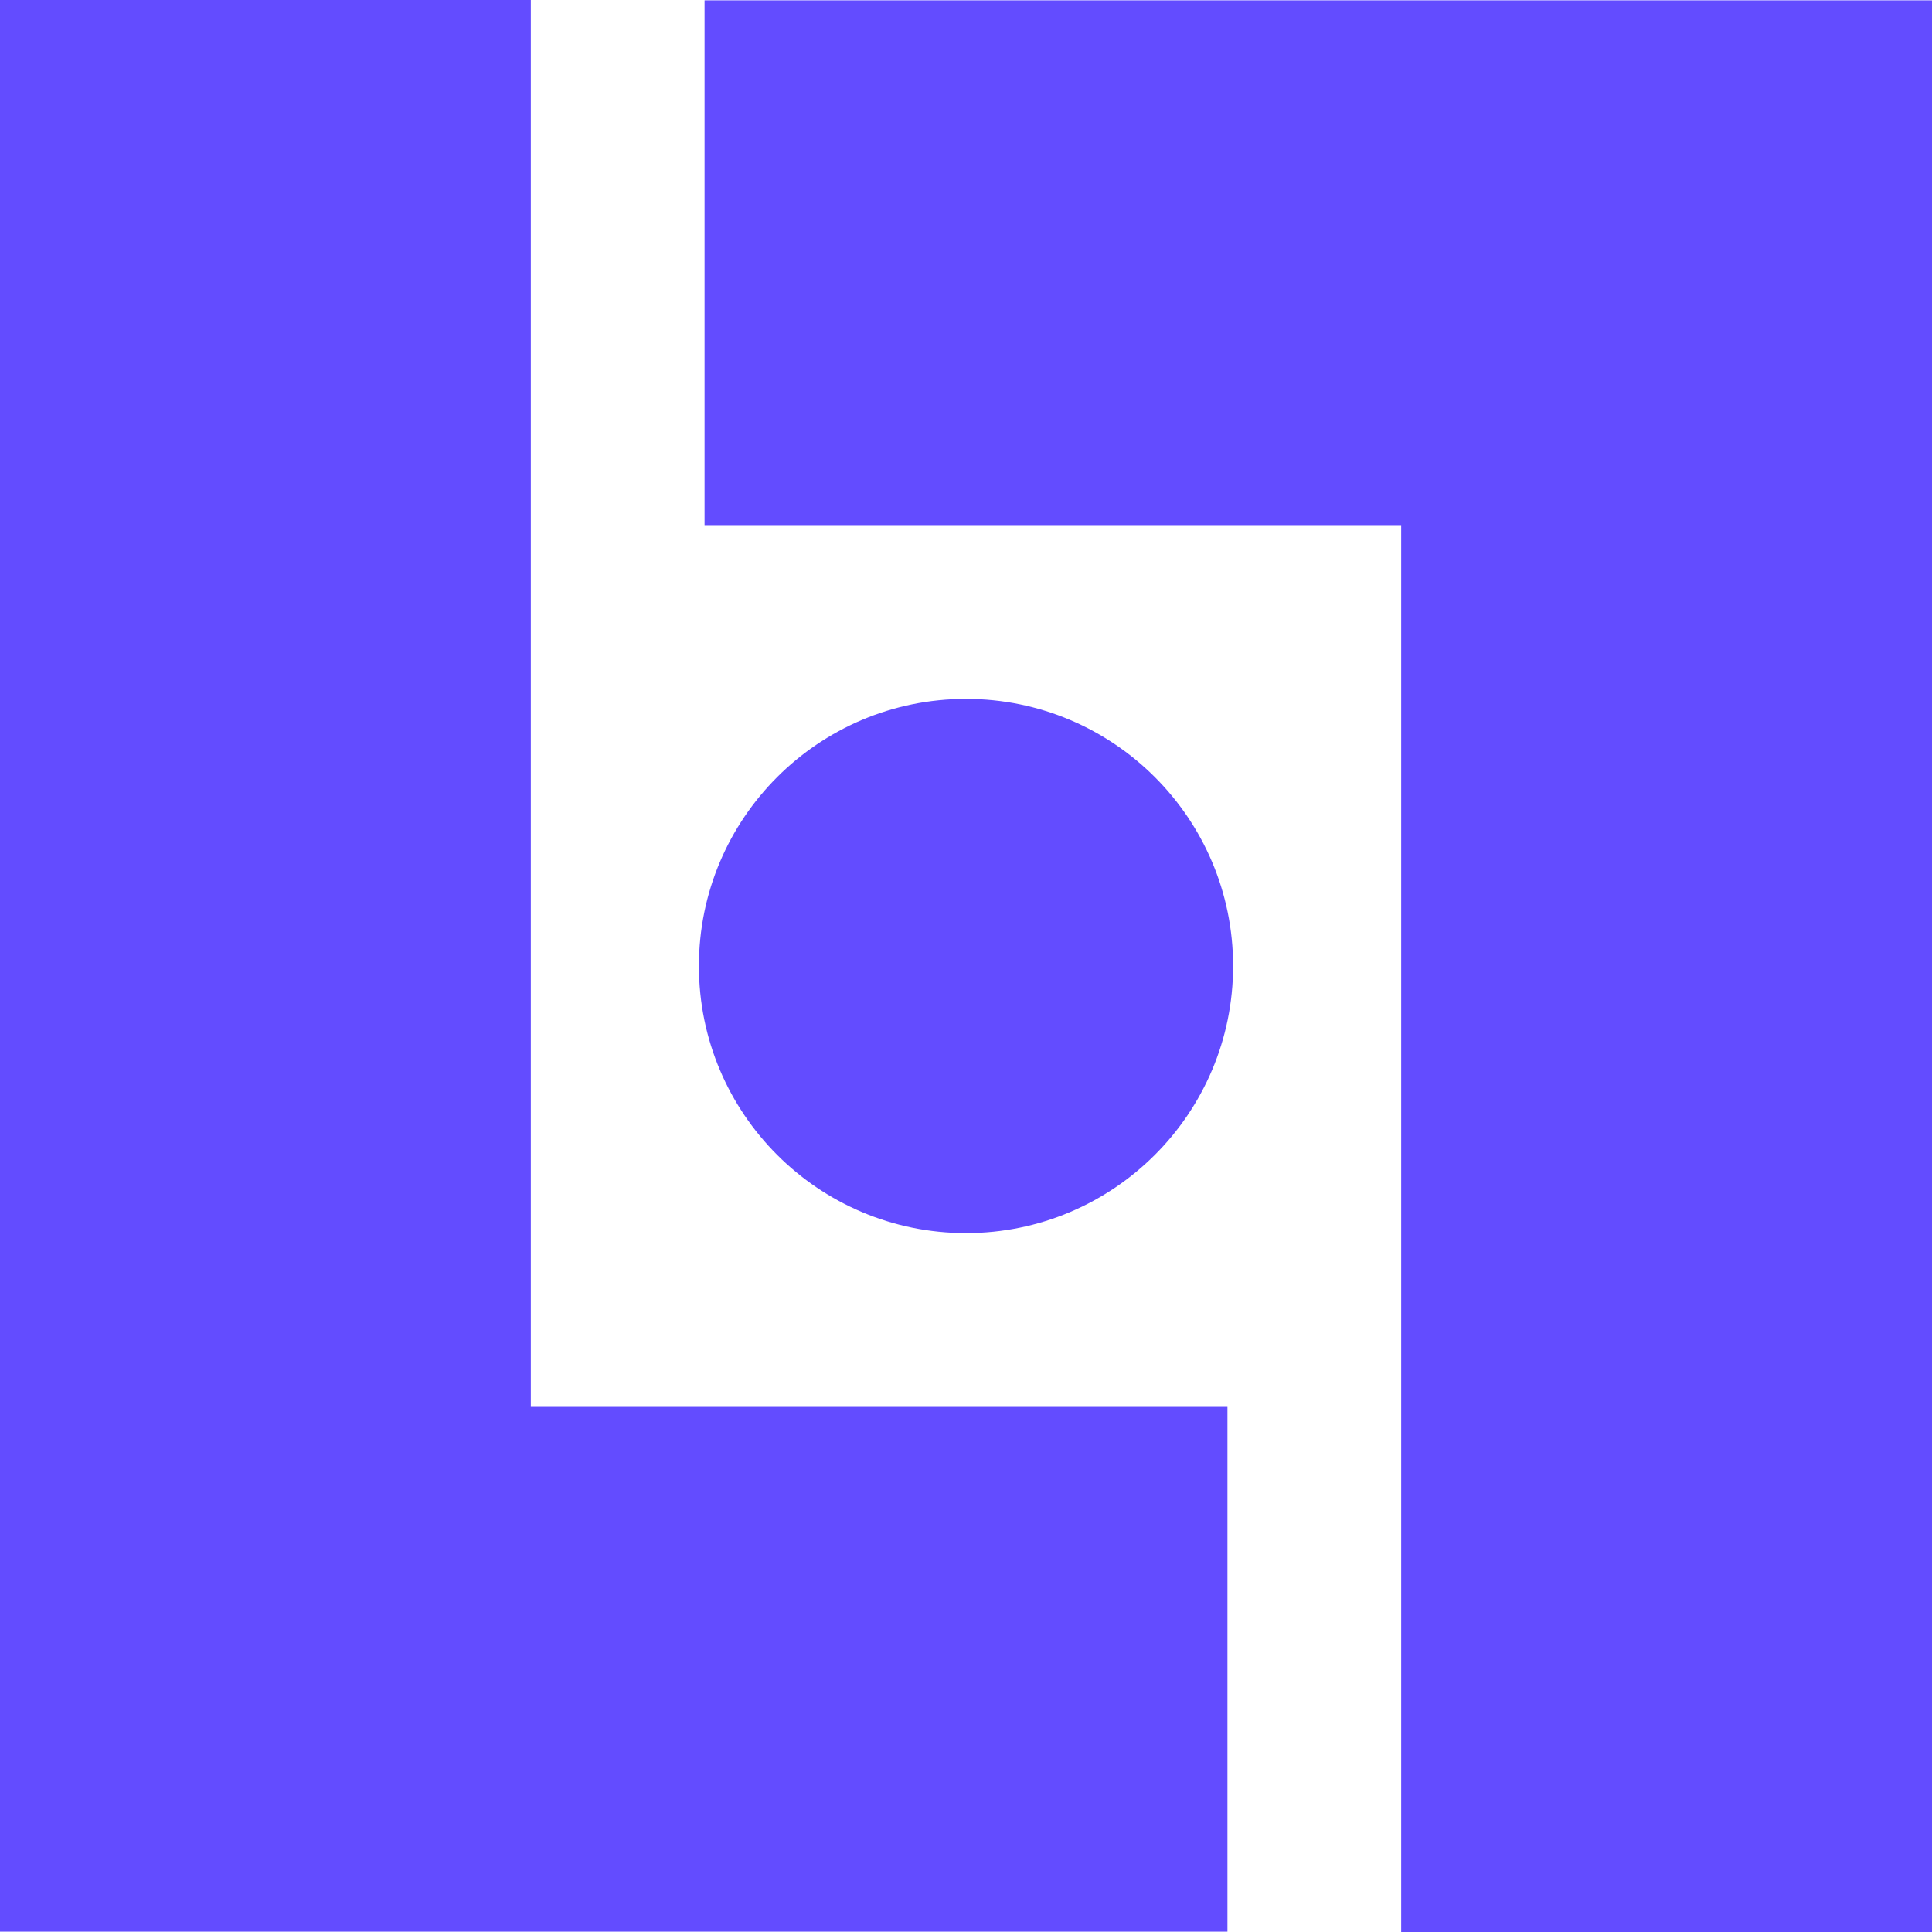 <svg width="28" height="28" viewBox="0 0 28 28" fill="none" xmlns="http://www.w3.org/2000/svg">
<g id="Leo wallet icon" clip-path="url(#clip0_770_457)">
<path id="Vector 4" d="M0 27.995H17.789V20.39H7.693V-2.09808e-05H0V27.995Z" fill="#634CFF"/>
<path id="Vector 3" d="M28 0.005H10.211V7.61H20.307V28H28V0.005Z" fill="#634CFF"/>
<circle id="Ellipse 612" cx="14" cy="14" r="3.871" fill="#634CFF"/>
</g>
<defs>
<clipPath id="clip0_770_457">
<rect width="28" height="28" fill="white"/>
</clipPath>
</defs>
</svg>
